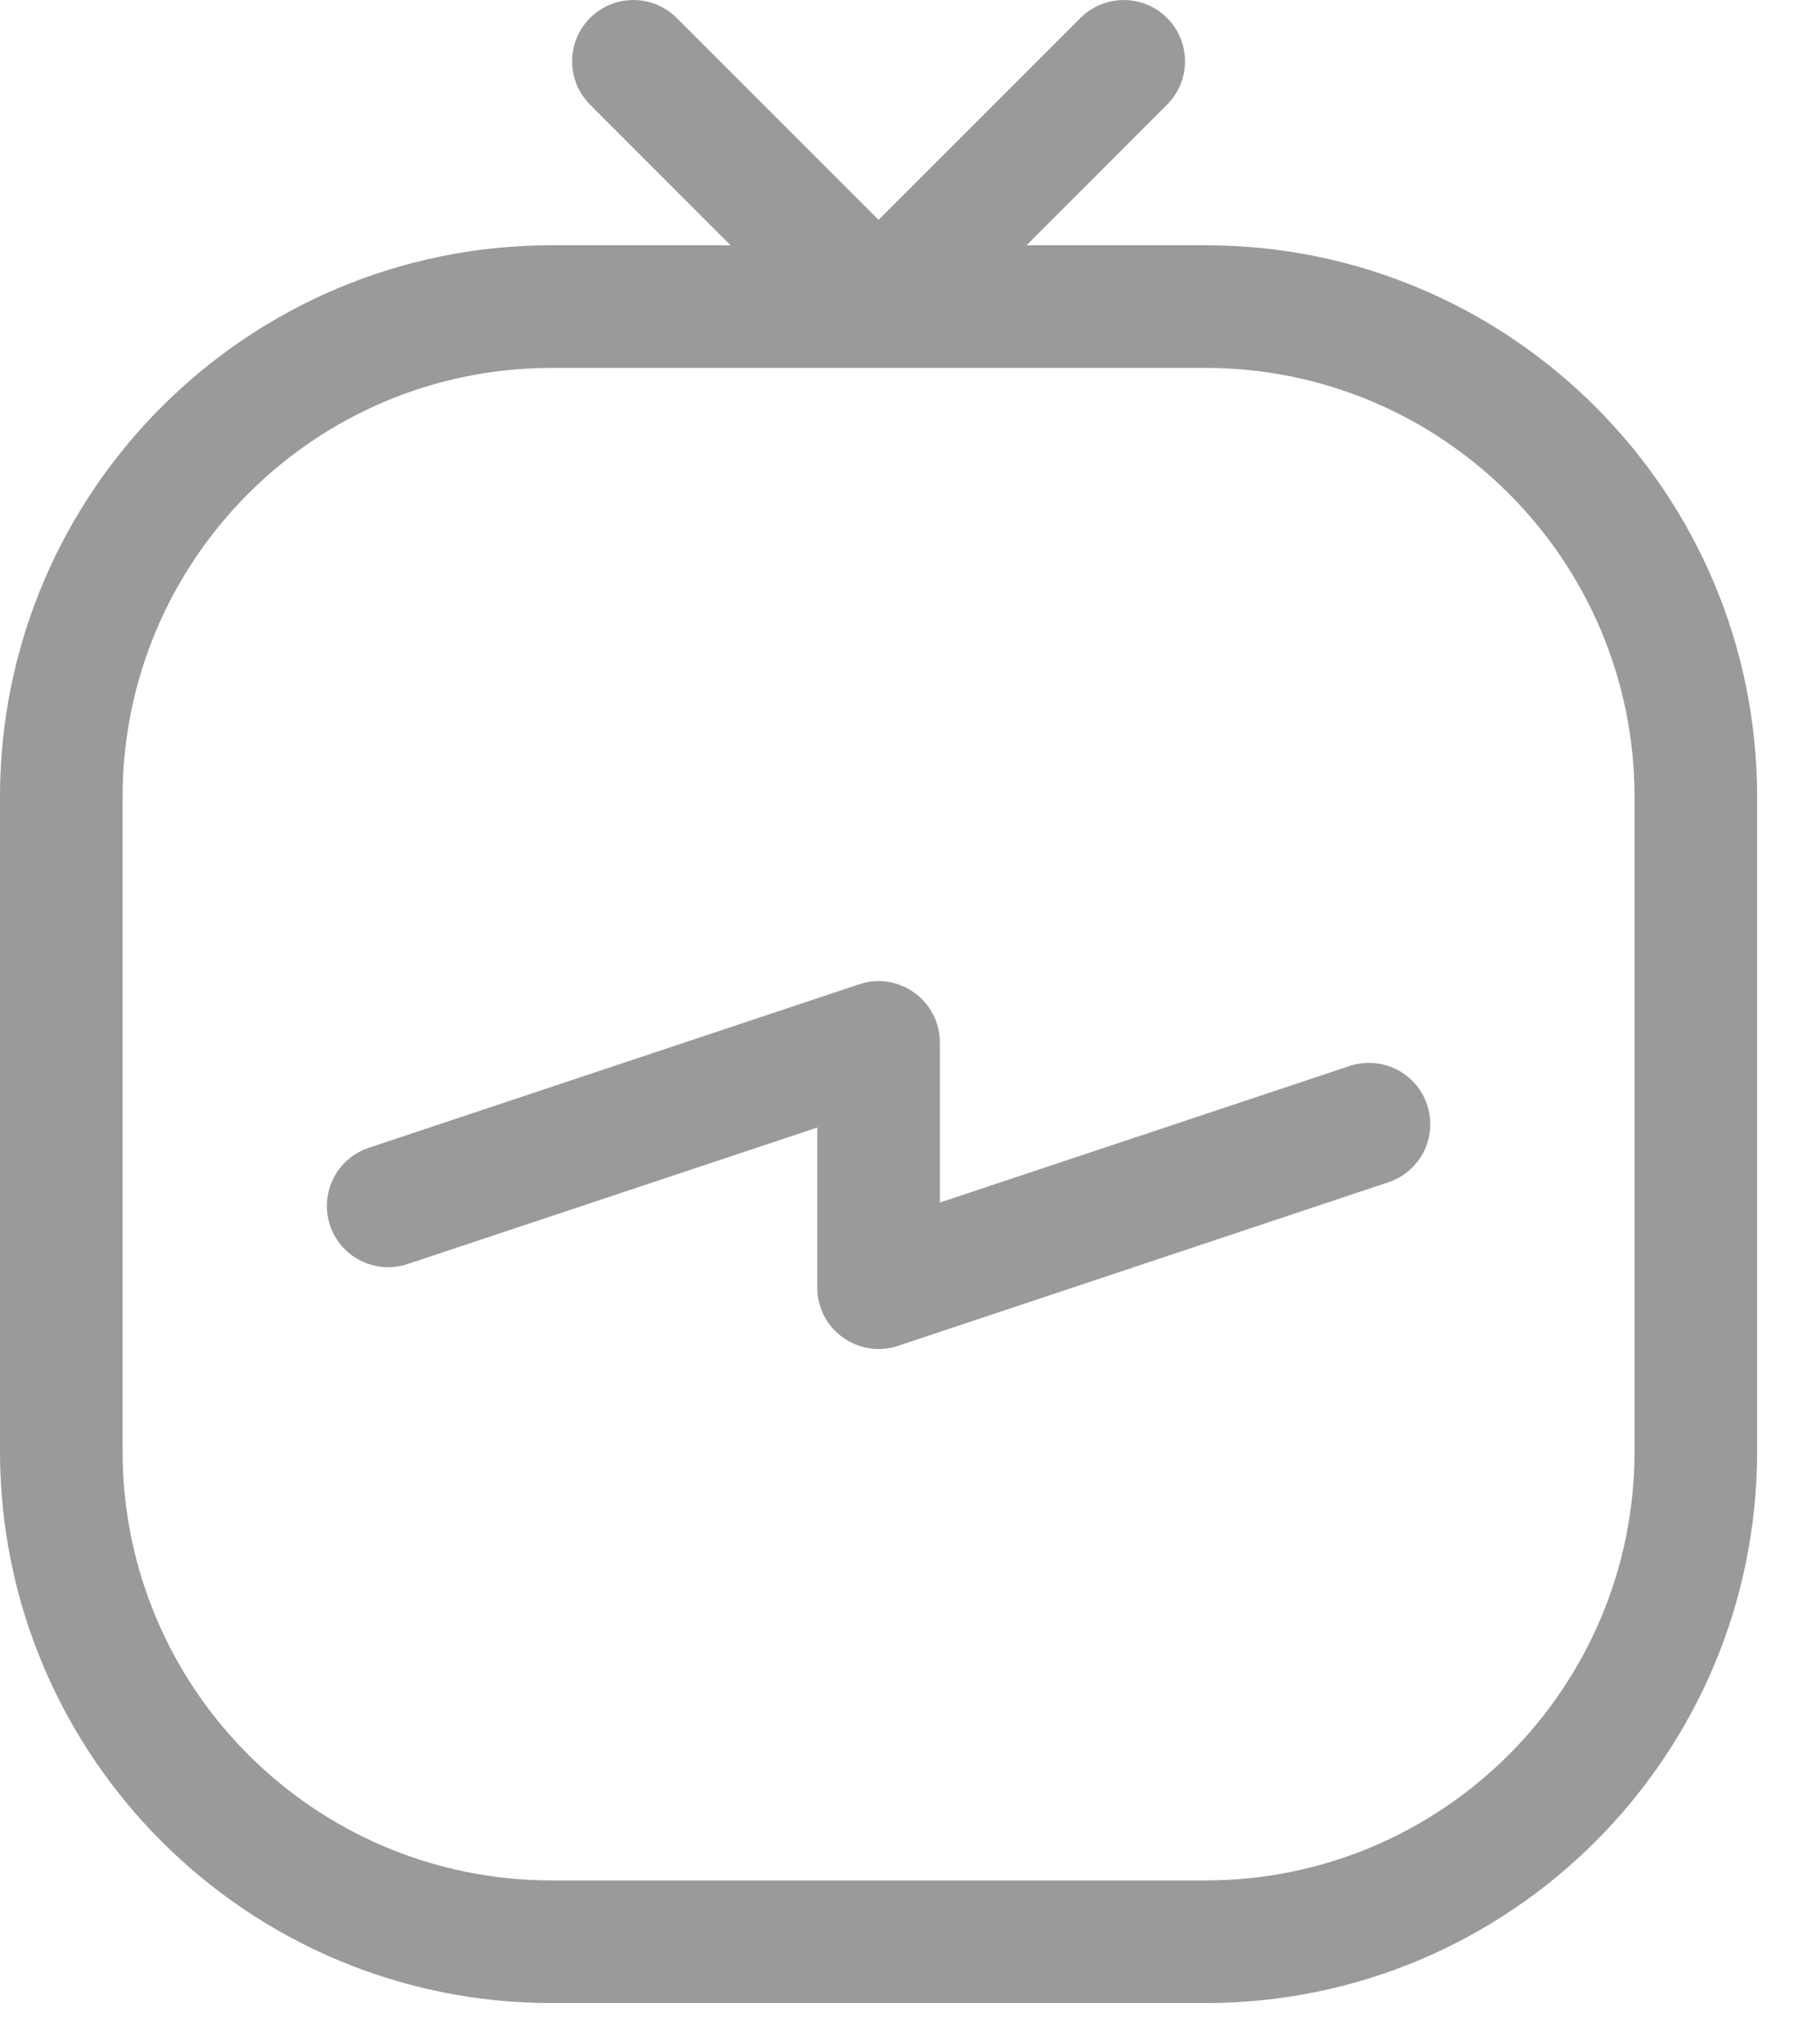 <svg width="22" height="25" viewBox="0 0 22 25" fill="none" xmlns="http://www.w3.org/2000/svg">
<path fill-rule="evenodd" clip-rule="evenodd" d="M8.28 0.22C7.987 -0.073 7.513 -0.073 7.22 0.22C6.927 0.513 6.927 0.987 7.22 1.28L8.939 3H6.75C3.022 3 0 6.022 0 9.75V17.75C0 21.478 3.022 24.5 6.75 24.5H14.75C18.478 24.5 21.5 21.478 21.5 17.75V9.75C21.5 6.022 18.478 3 14.75 3H12.561L14.28 1.28C14.573 0.987 14.573 0.513 14.28 0.22C13.987 -0.073 13.513 -0.073 13.22 0.22L10.75 2.689L8.28 0.22ZM1.5 9.75C1.5 6.851 3.851 4.5 6.75 4.5H10.75H14.75C17.649 4.5 20 6.851 20 9.75V17.75C20 20.649 17.649 23 14.75 23H6.75C3.851 23 1.5 20.649 1.5 17.75V9.75ZM11.5 12.75C11.5 12.509 11.384 12.283 11.188 12.142C10.993 12.001 10.742 11.962 10.513 12.039L4.513 14.039C4.12 14.169 3.908 14.594 4.038 14.987C4.169 15.38 4.594 15.592 4.987 15.461L10 13.791V15.75C10 15.991 10.116 16.218 10.312 16.358C10.507 16.499 10.758 16.538 10.987 16.462L16.987 14.461C17.38 14.331 17.593 13.906 17.462 13.513C17.331 13.12 16.906 12.908 16.513 13.039L11.5 14.709V12.75Z" fill="#9A9A9A"/>
</svg>
